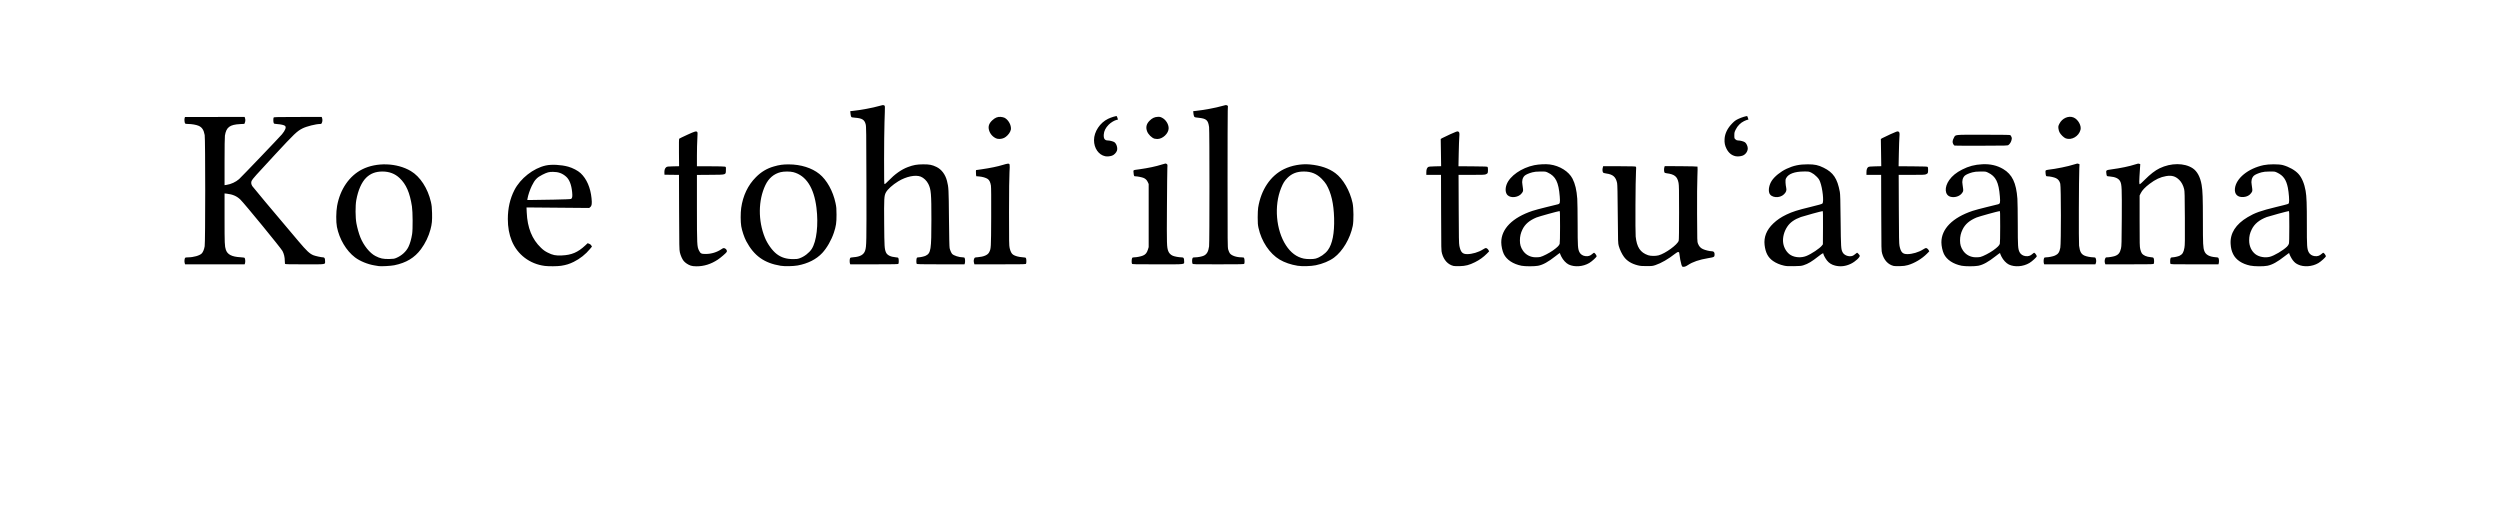 <?xml version="1.0" encoding="UTF-8" standalone="no"?>
<svg
	xmlns="http://www.w3.org/2000/svg"
	xmlns:dc="http://purl.org/dc/elements/1.1/"
	xmlns:cc="http://creativecommons.org/ns#"
	xmlns:rdf="http://www.w3.org/1999/02/22-rdf-syntax-ns#"
	xmlns:svg="http://www.w3.org/2000/svg"
	xmlns:xlink="http://www.w3.org/1999/xlink"
	xmlns:sodipodi="http://sodipodi.sourceforge.net/DTD/sodipodi-0.dtd"
	xmlns:inkscape="http://www.inkscape.org/namespaces/inkscape"
	version="1.1"
	viewBox="0 0 139.441 29.022">
	<path d="M10.015 18.816C9.988 18.735 10.001 18.567 10.036 18.524C10.055 18.502 10.1 18.493 10.197 18.493C10.5 18.493 10.851 18.394 10.964 18.276C11.036 18.201 11.097 18.053 11.128 17.875C11.168 17.652 11.168 11.896 11.129 11.673C11.077 11.384 10.979 11.236 10.784 11.153C10.66 11.099 10.398 11.054 10.217 11.054C10.1 11.054 10.055 11.046 10.036 11.022C10.002 10.982 9.987 10.78 10.013 10.714L10.032 10.664L11.694 10.663L13.356 10.662L13.376 10.721C13.404 10.802 13.402 10.903 13.369 10.981L13.341 11.048L13.104 11.06C12.524 11.09 12.333 11.235 12.257 11.704C12.245 11.774 12.237 12.377 12.237 13.146L12.237 14.467L12.352 14.45C12.6 14.412 12.862 14.291 13.046 14.13C13.17 14.021 15.304 11.791 15.437 11.632C15.626 11.404 15.689 11.238 15.614 11.163C15.568 11.116 15.388 11.074 15.183 11.06C15.015 11.049 14.999 11.044 14.978 11C14.952 10.941 14.95 10.735 14.976 10.694C14.993 10.668 15.165 10.664 16.325 10.663L17.655 10.662L17.676 10.721C17.704 10.803 17.701 10.903 17.667 10.984C17.642 11.044 17.629 11.054 17.571 11.054C17.335 11.054 16.803 11.188 16.578 11.304C16.275 11.46 16.134 11.595 15.072 12.739C13.959 13.938 13.798 14.119 13.748 14.224C13.707 14.311 13.719 14.414 13.783 14.518C13.82 14.58 14.839 15.795 16.371 17.606C16.813 18.129 16.978 18.284 17.183 18.372C17.288 18.416 17.635 18.493 17.734 18.493C17.813 18.493 17.843 18.548 17.843 18.694C17.843 18.902 17.954 18.883 16.708 18.883C15.818 18.883 15.615 18.878 15.607 18.856C15.601 18.842 15.596 18.765 15.596 18.686C15.596 18.487 15.551 18.296 15.467 18.138C15.384 17.98 13.339 15.483 13.119 15.271C12.921 15.079 12.688 14.978 12.362 14.942L12.237 14.928L12.237 16.326C12.237 17.722 12.243 17.872 12.309 18.069C12.399 18.337 12.639 18.46 13.122 18.487C13.255 18.494 13.345 18.508 13.357 18.524C13.39 18.564 13.404 18.741 13.379 18.815L13.357 18.883L11.697 18.883L10.037 18.883L10.015 18.816L10.015 18.816L10.015 18.816ZM20.836 18.981C20.808 18.976 20.702 18.958 20.598 18.942C20.218 18.88 19.785 18.702 19.513 18.495C19.024 18.124 18.637 17.47 18.504 16.793C18.45 16.518 18.455 15.952 18.514 15.625C18.681 14.696 19.195 13.948 19.916 13.584C20.717 13.18 21.852 13.22 22.625 13.679C23.147 13.988 23.572 14.642 23.747 15.403C23.793 15.607 23.803 15.702 23.811 16.028C23.821 16.448 23.804 16.627 23.724 16.932C23.622 17.319 23.436 17.707 23.192 18.037C22.837 18.517 22.371 18.798 21.705 18.934C21.513 18.973 20.957 19.003 20.836 18.981L20.836 18.981L20.836 18.981ZM21.809 18.528C22.113 18.402 22.367 18.172 22.495 17.906C22.582 17.728 22.655 17.471 22.699 17.192C22.741 16.927 22.735 15.946 22.689 15.653C22.57 14.883 22.366 14.416 21.999 14.07C21.742 13.827 21.427 13.707 21.046 13.706C20.667 13.705 20.375 13.816 20.134 14.053C19.88 14.304 19.685 14.746 19.584 15.303C19.528 15.608 19.532 16.283 19.591 16.593C19.643 16.868 19.727 17.166 19.813 17.38C19.995 17.832 20.336 18.255 20.651 18.418C20.92 18.557 21.082 18.593 21.426 18.585C21.652 18.58 21.702 18.573 21.809 18.528L21.809 18.528ZM30.095 18.97C29.26 18.864 28.568 18.337 28.256 17.571C28.108 17.207 28.037 16.812 28.037 16.353C28.038 15.754 28.158 15.223 28.402 14.745C28.736 14.091 29.457 13.525 30.152 13.37C30.475 13.298 31.005 13.326 31.404 13.435C31.654 13.504 31.944 13.656 32.097 13.798C32.432 14.112 32.647 14.604 32.706 15.195C32.737 15.502 32.721 15.616 32.639 15.685L32.576 15.739L30.827 15.724L29.079 15.709L29.091 15.986C29.127 16.84 29.387 17.486 29.887 17.961C30.02 18.088 30.104 18.148 30.259 18.227C30.539 18.369 30.697 18.402 31.044 18.387C31.594 18.364 31.943 18.215 32.356 17.829L32.488 17.705L32.571 17.734C32.626 17.753 32.666 17.785 32.691 17.828L32.729 17.894L32.618 18.028C32.379 18.32 32.058 18.573 31.715 18.743C31.472 18.863 31.29 18.92 31.005 18.964C30.797 18.995 30.321 18.999 30.095 18.971L30.095 18.971L30.095 18.97ZM30.599 15.274C31.18 15.263 31.537 15.248 31.562 15.235C31.633 15.197 31.649 15.101 31.624 14.852C31.583 14.44 31.471 14.154 31.287 13.991C31.078 13.806 30.859 13.726 30.555 13.725C30.328 13.724 30.236 13.749 29.965 13.884C29.664 14.035 29.541 14.164 29.375 14.503C29.272 14.713 29.167 15.024 29.136 15.208L29.122 15.293L29.399 15.293C29.551 15.292 30.091 15.284 30.599 15.274L30.599 15.274L30.599 15.274ZM38.236 18.953C38.095 18.908 37.926 18.795 37.844 18.692C37.76 18.587 37.673 18.39 37.632 18.213C37.6 18.076 37.596 17.881 37.59 15.979L37.583 13.894L37.179 13.889L36.775 13.884L36.769 13.774C36.761 13.633 36.799 13.52 36.871 13.466C36.922 13.428 36.96 13.424 37.258 13.417L37.589 13.41L37.582 12.653C37.577 12.135 37.582 11.889 37.597 11.875C37.608 11.863 37.811 11.765 38.048 11.656C38.485 11.456 38.55 11.439 38.606 11.507C38.623 11.527 38.623 11.622 38.607 11.884C38.594 12.077 38.584 12.5 38.584 12.824L38.584 13.414L39.343 13.414C39.795 13.414 40.123 13.422 40.154 13.434C40.205 13.454 40.206 13.457 40.2 13.627C40.191 13.899 40.244 13.883 39.333 13.89L38.584 13.896L38.584 15.75C38.585 17.792 38.59 17.895 38.699 18.113C38.785 18.284 38.827 18.304 39.081 18.304C39.392 18.303 39.699 18.209 39.956 18.035C40.058 17.966 40.083 17.962 40.162 18.003C40.235 18.041 40.276 18.135 40.245 18.192C40.214 18.252 39.906 18.516 39.747 18.621C39.364 18.873 38.974 18.995 38.557 18.993C38.416 18.992 38.318 18.981 38.236 18.954L38.236 18.954L38.236 18.953ZM43.256 18.963C42.337 18.813 41.769 18.407 41.334 17.59C41.223 17.381 41.096 17.003 41.055 16.755C41.015 16.516 41.014 16.014 41.053 15.739C41.151 15.05 41.429 14.467 41.873 14.023C42.171 13.723 42.482 13.537 42.873 13.424C43.182 13.334 43.388 13.306 43.713 13.308C44.379 13.311 44.992 13.503 45.413 13.841C45.828 14.174 46.176 14.801 46.315 15.466C46.363 15.693 46.369 15.768 46.37 16.113C46.371 16.566 46.343 16.754 46.223 17.115C46.086 17.529 45.831 17.974 45.575 18.249C45.247 18.601 44.774 18.841 44.203 18.946C43.962 18.99 43.476 18.999 43.256 18.963L43.256 18.963L43.256 18.963ZM44.304 18.547C44.564 18.459 44.845 18.244 44.985 18.028C45.26 17.602 45.368 16.67 45.251 15.726C45.112 14.606 44.674 13.931 43.963 13.742C43.788 13.695 43.44 13.695 43.254 13.741C42.876 13.834 42.586 14.08 42.403 14.464C42 15.308 41.989 16.445 42.375 17.393C42.516 17.741 42.79 18.122 43.033 18.307C43.289 18.502 43.565 18.588 43.943 18.591C44.131 18.592 44.197 18.584 44.304 18.548L44.304 18.547ZM47.12 18.837C47.096 18.772 47.098 18.605 47.124 18.547C47.144 18.503 47.162 18.498 47.323 18.486C47.69 18.46 47.896 18.341 47.967 18.113C48.042 17.873 48.045 17.709 48.038 14.413C48.031 11.394 48.029 11.196 47.995 11.067C47.928 10.814 47.795 10.733 47.4 10.704C47.217 10.69 47.206 10.687 47.182 10.637C47.169 10.608 47.153 10.529 47.148 10.462L47.137 10.339L47.275 10.325C47.708 10.281 48.398 10.153 48.75 10.05C48.95 9.992 48.973 9.99 49.02 10.016C49.081 10.051 49.079 9.957 49.046 10.954C49.033 11.344 49.023 12.278 49.023 13.029C49.022 14.205 49.026 14.396 49.051 14.406C49.07 14.413 49.146 14.348 49.266 14.223C49.619 13.854 49.986 13.594 50.348 13.458C50.66 13.341 50.852 13.307 51.202 13.305C51.556 13.304 51.694 13.331 51.942 13.449C52.223 13.582 52.439 13.868 52.531 14.228C52.623 14.589 52.627 14.671 52.642 16.313C52.652 17.342 52.664 17.916 52.679 17.979C52.706 18.098 52.772 18.249 52.818 18.3C52.904 18.395 53.212 18.493 53.424 18.493C53.49 18.493 53.506 18.501 53.522 18.544C53.547 18.608 53.548 18.775 53.524 18.837L53.507 18.883L52.183 18.882C51.045 18.882 50.857 18.877 50.841 18.852C50.817 18.814 50.817 18.609 50.842 18.544C50.858 18.502 50.874 18.493 50.937 18.493C51.041 18.492 51.265 18.443 51.345 18.402C51.634 18.257 51.662 18.079 51.662 16.393C51.662 14.936 51.643 14.709 51.492 14.401C51.404 14.221 51.234 14.057 51.068 13.991C50.772 13.875 50.255 13.982 49.812 14.253C49.497 14.446 49.218 14.698 49.125 14.872C49.024 15.061 49.017 15.183 49.028 16.603C49.039 17.909 49.045 18.018 49.128 18.216C49.191 18.367 49.386 18.466 49.659 18.488C49.79 18.498 49.807 18.504 49.824 18.547C49.848 18.61 49.847 18.814 49.823 18.852C49.807 18.877 49.618 18.882 48.471 18.882L47.138 18.883L47.12 18.837L47.12 18.837ZM54.041 18.813C54.015 18.716 54.017 18.643 54.049 18.566C54.077 18.5 54.078 18.499 54.244 18.486C54.578 18.461 54.805 18.363 54.881 18.214C54.989 18.002 54.989 18.01 54.997 16.255C55.001 15.166 54.997 14.581 54.982 14.489C54.954 14.308 54.894 14.183 54.804 14.122C54.704 14.053 54.51 13.997 54.322 13.981L54.164 13.968L54.151 13.866C54.144 13.809 54.141 13.733 54.145 13.695L54.152 13.626L54.472 13.58C54.927 13.515 55.367 13.424 55.638 13.339C55.767 13.299 55.897 13.267 55.928 13.267C56.042 13.269 56.044 13.283 56.018 13.734C56.002 14.002 55.993 14.781 55.992 15.983C55.992 17.656 55.995 17.837 56.026 17.971C56.073 18.171 56.132 18.285 56.219 18.344C56.326 18.418 56.527 18.473 56.735 18.487C56.903 18.498 56.92 18.503 56.94 18.547C56.964 18.601 56.967 18.783 56.943 18.842C56.928 18.881 56.902 18.882 55.494 18.882L54.061 18.883L54.042 18.813L54.041 18.813ZM55.267 11.855C55.069 11.763 54.926 11.592 54.872 11.384C54.821 11.184 54.876 11.021 55.053 10.854C55.21 10.706 55.349 10.647 55.518 10.658C55.593 10.663 55.687 10.683 55.732 10.704C55.916 10.793 56.076 11.034 56.096 11.25C56.105 11.35 56.098 11.387 56.055 11.481C55.993 11.617 55.846 11.769 55.715 11.832C55.578 11.898 55.38 11.909 55.267 11.855L55.267 11.855L55.267 11.855ZM61.354 12.853C60.989 12.777 60.731 12.404 60.732 11.955C60.732 11.486 61.065 10.983 61.517 10.766C61.691 10.682 61.979 10.595 62.003 10.619C62.009 10.625 62.026 10.67 62.041 10.72L62.068 10.809L62.011 10.821C61.876 10.848 61.679 10.965 61.551 11.093C61.379 11.267 61.288 11.448 61.276 11.645C61.261 11.875 61.331 11.974 61.508 11.974C61.605 11.974 61.798 12.024 61.863 12.066C61.986 12.147 62.062 12.391 62.011 12.544C61.974 12.657 61.846 12.786 61.735 12.822C61.609 12.863 61.46 12.875 61.354 12.853L61.354 12.853L61.354 12.853ZM62.849 18.849C62.824 18.801 62.827 18.604 62.854 18.544C62.874 18.5 62.891 18.493 62.969 18.492C63.109 18.491 63.35 18.443 63.467 18.393C63.607 18.333 63.68 18.244 63.736 18.068L63.781 17.923L63.781 16.163L63.781 14.403L63.733 14.298C63.682 14.184 63.606 14.109 63.498 14.063C63.406 14.025 63.152 13.974 63.054 13.974C62.962 13.974 62.956 13.964 62.938 13.773C62.924 13.613 62.891 13.633 63.251 13.583C63.771 13.51 64.184 13.422 64.535 13.31C64.722 13.25 64.73 13.249 64.781 13.282C64.833 13.316 64.834 13.319 64.823 13.5C64.817 13.601 64.806 14.586 64.8 15.689C64.787 17.793 64.791 17.924 64.873 18.144C64.917 18.261 65.007 18.354 65.127 18.405C65.222 18.446 65.472 18.492 65.605 18.492C65.732 18.493 65.758 18.527 65.758 18.694C65.758 18.902 65.915 18.882 64.291 18.883C62.976 18.883 62.866 18.881 62.849 18.849L62.849 18.849ZM64.106 11.874C63.949 11.826 63.757 11.636 63.692 11.462C63.609 11.24 63.654 11.048 63.83 10.873C63.974 10.729 64.102 10.667 64.276 10.657C64.392 10.65 64.427 10.657 64.521 10.703C64.731 10.806 64.893 11.059 64.895 11.288C64.898 11.579 64.561 11.898 64.255 11.892C64.203 11.891 64.136 11.883 64.106 11.874L64.106 11.874L64.106 11.874ZM66.225 18.843C66.195 18.789 66.197 18.594 66.227 18.538C66.249 18.499 66.269 18.493 66.37 18.493C66.526 18.493 66.768 18.445 66.866 18.396C67.029 18.312 67.11 18.167 67.15 17.883C67.178 17.685 67.178 11.428 67.15 11.224C67.095 10.834 67.001 10.752 66.551 10.706C66.346 10.684 66.341 10.682 66.312 10.624C66.296 10.591 66.279 10.513 66.275 10.451L66.266 10.339L66.404 10.325C66.836 10.281 67.527 10.153 67.879 10.05C68.078 9.992 68.101 9.989 68.149 10.016L68.201 10.046L68.191 10.325C68.185 10.478 68.181 12.251 68.181 14.263C68.181 17.717 68.183 17.93 68.216 18.053C68.236 18.125 68.275 18.218 68.303 18.26C68.392 18.395 68.672 18.492 68.972 18.493C69.073 18.493 69.087 18.498 69.107 18.544C69.135 18.605 69.138 18.811 69.111 18.852C69.095 18.878 68.901 18.882 67.67 18.882C66.267 18.883 66.247 18.882 66.225 18.843L66.225 18.843L66.225 18.843ZM72.09 18.962C71.721 18.904 71.358 18.78 71.089 18.62C70.525 18.284 70.07 17.603 69.906 16.847C69.87 16.677 69.862 16.58 69.862 16.263C69.862 16.048 69.873 15.814 69.887 15.723C70.048 14.723 70.572 13.941 71.329 13.572C71.754 13.365 72.298 13.266 72.769 13.311C73.363 13.367 73.828 13.525 74.191 13.794C74.625 14.116 75.004 14.773 75.154 15.46C75.214 15.736 75.22 16.464 75.164 16.739C75.022 17.439 74.601 18.151 74.12 18.508C73.868 18.696 73.481 18.857 73.099 18.934C72.828 18.989 72.345 19.002 72.09 18.962L72.09 18.962L72.09 18.962ZM73.087 18.564C73.334 18.498 73.618 18.304 73.773 18.094C74.029 17.749 74.147 17.144 74.124 16.306C74.101 15.493 73.962 14.892 73.688 14.426C73.639 14.342 73.533 14.213 73.431 14.111C73.147 13.829 72.85 13.707 72.44 13.706C72.053 13.705 71.763 13.817 71.521 14.062C71.357 14.228 71.281 14.35 71.169 14.625C70.767 15.608 70.881 16.968 71.437 17.821C71.707 18.234 72.029 18.475 72.43 18.562C72.603 18.599 72.951 18.6 73.087 18.564L73.087 18.564ZM80.782 18.972C80.471 18.894 80.247 18.651 80.142 18.279C80.098 18.123 80.097 18.122 80.092 16.008L80.086 13.894L79.676 13.894L79.267 13.894L79.267 13.752C79.267 13.595 79.3 13.5 79.372 13.454C79.406 13.432 79.502 13.423 79.755 13.417L80.093 13.409L80.082 12.65L80.07 11.892L80.143 11.846C80.184 11.822 80.39 11.723 80.601 11.627C80.924 11.481 80.993 11.456 81.035 11.472C81.115 11.503 81.125 11.545 81.106 11.774C81.096 11.889 81.082 12.305 81.074 12.697L81.06 13.411L81.864 13.417C82.553 13.422 82.671 13.428 82.687 13.453C82.712 13.493 82.712 13.746 82.687 13.792C82.677 13.812 82.631 13.843 82.587 13.861C82.517 13.889 82.403 13.893 81.785 13.893L81.065 13.893L81.073 15.798C81.079 17.411 81.085 17.726 81.111 17.853C81.184 18.209 81.283 18.313 81.547 18.313C81.825 18.313 82.179 18.208 82.423 18.053C82.492 18.009 82.564 17.973 82.583 17.973C82.634 17.973 82.703 18.027 82.739 18.097L82.77 18.158L82.644 18.287C82.455 18.479 82.232 18.639 81.981 18.763C81.656 18.924 81.46 18.975 81.127 18.984C80.978 18.988 80.823 18.983 80.782 18.972L80.782 18.972L80.782 18.972ZM84.579 18.962C84.107 18.868 83.746 18.629 83.589 18.307C83.51 18.144 83.447 17.858 83.447 17.657C83.445 16.905 84.071 16.274 85.185 15.901C85.3 15.862 85.651 15.768 85.965 15.691C86.279 15.615 86.569 15.543 86.609 15.533C86.724 15.502 86.736 15.448 86.709 15.098C86.645 14.298 86.484 13.974 86.046 13.765C85.918 13.704 85.912 13.704 85.626 13.706C85.403 13.708 85.3 13.719 85.178 13.751C84.991 13.801 84.815 13.878 84.75 13.94C84.632 14.05 84.585 14.242 84.628 14.443C84.642 14.509 84.657 14.618 84.661 14.684C84.669 14.795 84.664 14.812 84.601 14.904C84.433 15.149 83.989 15.214 83.796 15.022C83.677 14.902 83.657 14.666 83.747 14.426C83.924 13.953 84.578 13.498 85.287 13.353C85.551 13.3 85.927 13.282 86.156 13.312C86.705 13.384 87.215 13.703 87.42 14.103C87.569 14.394 87.652 14.741 87.686 15.223C87.697 15.377 87.706 16.021 87.707 16.653C87.708 17.892 87.717 18.027 87.811 18.211C87.872 18.329 88 18.411 88.148 18.426C88.3 18.442 88.413 18.406 88.519 18.308C88.591 18.242 88.616 18.229 88.643 18.246C88.688 18.274 88.766 18.391 88.766 18.431C88.766 18.48 88.502 18.722 88.352 18.81C88.005 19.014 87.538 19.048 87.213 18.895C87.063 18.824 86.894 18.643 86.798 18.451C86.759 18.372 86.726 18.295 86.726 18.28C86.726 18.265 86.719 18.253 86.71 18.253C86.7 18.253 86.595 18.33 86.475 18.425C86.06 18.751 85.779 18.907 85.502 18.962C85.309 19.001 84.775 19.001 84.579 18.962L84.579 18.962L84.579 18.962ZM85.623 18.471C85.767 18.438 86.136 18.248 86.336 18.104C86.575 17.932 86.68 17.828 86.705 17.737C86.718 17.692 86.726 17.326 86.726 16.788C86.726 16.012 86.723 15.913 86.695 15.913C86.628 15.913 85.538 16.215 85.408 16.27C85.015 16.435 84.778 16.638 84.631 16.934C84.53 17.139 84.487 17.322 84.487 17.556C84.486 17.774 84.535 17.939 84.652 18.113C84.785 18.312 84.984 18.439 85.226 18.479C85.329 18.496 85.532 18.492 85.623 18.471L85.623 18.471ZM93.572 19.018C93.538 19.012 93.52 18.985 93.496 18.903C93.449 18.741 93.407 18.521 93.39 18.353C93.376 18.21 93.373 18.203 93.323 18.197C93.285 18.193 93.236 18.218 93.143 18.291C92.763 18.59 92.369 18.817 92.046 18.925C91.888 18.977 91.853 18.981 91.556 18.981C91.291 18.982 91.205 18.974 91.06 18.938C90.712 18.85 90.464 18.698 90.292 18.467C90.178 18.313 90.058 18.063 90.001 17.859C89.959 17.707 89.957 17.665 89.945 16.083C89.937 14.91 89.926 14.432 89.908 14.347C89.835 14.006 89.679 13.868 89.308 13.817C89.229 13.806 89.151 13.786 89.136 13.773C89.092 13.737 89.078 13.587 89.109 13.491L89.136 13.407L90.035 13.41C90.73 13.412 90.939 13.419 90.957 13.438C90.973 13.456 90.975 13.533 90.962 13.713C90.933 14.139 90.918 17.087 90.944 17.331C91.007 17.93 91.202 18.224 91.637 18.374C91.779 18.422 92.046 18.426 92.216 18.383C92.594 18.284 93.285 17.782 93.344 17.563C93.358 17.51 93.365 16.989 93.365 15.99C93.366 14.756 93.36 14.471 93.336 14.343C93.268 13.985 93.111 13.858 92.669 13.803C92.581 13.792 92.56 13.781 92.544 13.741C92.52 13.676 92.521 13.535 92.546 13.462L92.566 13.404L93.47 13.409C93.967 13.412 94.382 13.422 94.392 13.432C94.402 13.442 94.399 13.682 94.386 13.996C94.371 14.343 94.365 15.109 94.369 16.083C94.375 17.596 94.376 17.625 94.418 17.726C94.483 17.885 94.557 17.967 94.693 18.032C94.82 18.092 95.072 18.153 95.195 18.153C95.291 18.153 95.345 18.21 95.345 18.312C95.345 18.475 95.338 18.48 94.989 18.538C94.488 18.621 94.123 18.746 93.861 18.922C93.735 19.006 93.655 19.033 93.572 19.018L93.572 19.018L93.572 19.018ZM96.52 12.853C96.297 12.807 96.126 12.666 96.009 12.433C95.92 12.254 95.89 12.107 95.902 11.895C95.918 11.589 96.065 11.288 96.327 11.022C96.462 10.885 96.517 10.844 96.677 10.768C96.855 10.683 97.145 10.595 97.169 10.619C97.175 10.625 97.192 10.67 97.207 10.72L97.234 10.809L97.176 10.821C97.145 10.827 97.058 10.862 96.983 10.898C96.793 10.989 96.626 11.159 96.525 11.363C96.453 11.509 96.447 11.535 96.447 11.689C96.447 11.853 96.448 11.858 96.512 11.915C96.563 11.961 96.597 11.974 96.663 11.974C96.78 11.974 96.969 12.025 97.042 12.077C97.12 12.133 97.197 12.299 97.196 12.414C97.196 12.587 97.069 12.763 96.904 12.821C96.792 12.861 96.625 12.875 96.52 12.853L96.52 12.853L96.52 12.853ZM99.217 18.955C98.992 18.906 98.77 18.812 98.603 18.694C98.325 18.498 98.186 18.234 98.135 17.805C98.083 17.362 98.245 16.96 98.619 16.603C98.826 16.405 99.059 16.248 99.358 16.105C99.692 15.946 99.97 15.857 100.687 15.684C101.169 15.567 101.335 15.519 101.361 15.489C101.45 15.388 101.37 14.645 101.232 14.283C101.179 14.147 101.149 14.102 101.028 13.982C100.931 13.884 100.843 13.819 100.747 13.772C100.608 13.704 100.604 13.704 100.337 13.704C99.806 13.706 99.458 13.836 99.334 14.079C99.301 14.143 99.295 14.186 99.302 14.32C99.306 14.41 99.322 14.534 99.337 14.597C99.374 14.752 99.344 14.848 99.218 14.974C98.973 15.219 98.487 15.176 98.396 14.901C98.336 14.719 98.393 14.438 98.535 14.22C98.688 13.983 99.027 13.71 99.36 13.554C99.747 13.373 100.079 13.303 100.547 13.304C100.937 13.305 101.127 13.346 101.426 13.493C101.968 13.76 102.192 14.094 102.331 14.843C102.354 14.97 102.364 15.306 102.375 16.443C102.391 17.951 102.397 18.04 102.485 18.209C102.574 18.383 102.837 18.478 103.038 18.41C103.076 18.397 103.144 18.352 103.191 18.31C103.237 18.268 103.283 18.233 103.292 18.233C103.315 18.233 103.428 18.356 103.442 18.395C103.47 18.478 103.195 18.732 102.946 18.852C102.653 18.994 102.358 19.027 102.065 18.952C101.873 18.904 101.728 18.812 101.615 18.669C101.528 18.559 101.416 18.354 101.416 18.305C101.416 18.237 101.365 18.26 101.161 18.419C100.763 18.731 100.567 18.85 100.307 18.933C100.185 18.973 100.114 18.979 99.777 18.985C99.453 18.991 99.358 18.986 99.217 18.955L99.217 18.955ZM100.458 18.419C100.735 18.311 101.214 17.992 101.331 17.838L101.386 17.766L101.392 16.84C101.396 16.135 101.392 15.913 101.374 15.913C101.321 15.913 100.333 16.182 100.162 16.243C99.801 16.373 99.56 16.542 99.4 16.782C99.215 17.059 99.129 17.402 99.172 17.696C99.213 17.976 99.381 18.243 99.594 18.368C99.831 18.507 100.18 18.528 100.458 18.419L100.458 18.419L100.458 18.419ZM105.331 18.972C105.021 18.894 104.796 18.651 104.691 18.279C104.647 18.123 104.647 18.122 104.641 16.008L104.635 13.894L104.225 13.894L103.816 13.894L103.816 13.752C103.816 13.595 103.85 13.5 103.921 13.454C103.955 13.432 104.051 13.423 104.304 13.417L104.642 13.409L104.631 12.65L104.619 11.892L104.693 11.846C104.733 11.822 104.939 11.723 105.15 11.627C105.473 11.481 105.542 11.456 105.584 11.472C105.664 11.503 105.674 11.545 105.655 11.774C105.645 11.889 105.631 12.305 105.623 12.697L105.609 13.411L106.413 13.417C107.102 13.422 107.22 13.428 107.236 13.453C107.261 13.493 107.261 13.746 107.236 13.792C107.226 13.812 107.18 13.843 107.136 13.861C107.067 13.889 106.952 13.893 106.334 13.893L105.614 13.893L105.622 15.798C105.629 17.411 105.634 17.726 105.66 17.853C105.733 18.209 105.832 18.313 106.096 18.313C106.375 18.313 106.728 18.208 106.972 18.053C107.041 18.009 107.113 17.973 107.132 17.973C107.184 17.973 107.252 18.027 107.288 18.097L107.32 18.158L107.193 18.287C106.915 18.57 106.495 18.821 106.126 18.926C105.984 18.966 105.89 18.978 105.676 18.984C105.528 18.988 105.372 18.983 105.331 18.972L105.331 18.972ZM109.128 18.962C108.656 18.868 108.295 18.629 108.138 18.307C108.059 18.144 107.996 17.858 107.996 17.657C107.995 16.905 108.62 16.274 109.734 15.901C109.849 15.862 110.201 15.768 110.515 15.691C110.829 15.615 111.118 15.543 111.158 15.533C111.273 15.502 111.285 15.448 111.258 15.098C111.194 14.298 111.033 13.974 110.595 13.765C110.467 13.704 110.461 13.704 110.175 13.706C109.952 13.708 109.849 13.719 109.727 13.751C109.541 13.801 109.364 13.878 109.299 13.94C109.181 14.05 109.134 14.242 109.177 14.443C109.191 14.509 109.206 14.618 109.21 14.684C109.218 14.795 109.213 14.812 109.15 14.904C109.025 15.086 108.739 15.179 108.503 15.113C108.18 15.022 108.148 14.585 108.434 14.181C108.599 13.948 108.826 13.764 109.152 13.597C109.52 13.409 109.85 13.322 110.281 13.3C110.721 13.278 111.102 13.366 111.441 13.566C111.945 13.865 112.172 14.339 112.235 15.223C112.246 15.377 112.255 16.021 112.256 16.653C112.257 17.892 112.266 18.027 112.36 18.211C112.421 18.329 112.549 18.411 112.697 18.426C112.849 18.442 112.962 18.406 113.068 18.308C113.14 18.242 113.165 18.229 113.192 18.246C113.237 18.274 113.315 18.391 113.315 18.431C113.315 18.48 113.051 18.722 112.901 18.81C112.554 19.014 112.087 19.048 111.762 18.895C111.612 18.824 111.443 18.643 111.347 18.451C111.308 18.372 111.275 18.295 111.275 18.28C111.275 18.265 111.267 18.253 111.259 18.253C111.25 18.253 111.144 18.33 111.024 18.425C110.609 18.751 110.328 18.907 110.051 18.962C109.858 19.001 109.324 19.001 109.128 18.962L109.128 18.962L109.128 18.962ZM110.172 18.471C110.316 18.438 110.685 18.248 110.885 18.104C111.124 17.932 111.229 17.828 111.255 17.737C111.267 17.692 111.275 17.326 111.275 16.788C111.275 16.012 111.272 15.913 111.245 15.913C111.177 15.913 110.088 16.215 109.957 16.27C109.564 16.435 109.327 16.638 109.18 16.934C109.079 17.139 109.036 17.322 109.036 17.556C109.036 17.774 109.084 17.939 109.201 18.113C109.334 18.312 109.533 18.439 109.776 18.479C109.878 18.496 110.081 18.492 110.172 18.471L110.172 18.471ZM108.73 12.26C108.711 12.255 108.676 12.214 108.653 12.169C108.602 12.069 108.613 11.971 108.691 11.828C108.794 11.638 108.651 11.654 110.325 11.654C111.239 11.654 111.812 11.661 111.834 11.673C111.854 11.684 111.885 11.728 111.902 11.772C111.93 11.84 111.93 11.865 111.908 11.951C111.879 12.065 111.817 12.165 111.739 12.224C111.687 12.263 111.653 12.264 110.226 12.267C109.423 12.269 108.75 12.266 108.731 12.26L108.73 12.26ZM113.715 18.837C113.69 18.771 113.693 18.604 113.721 18.544C113.741 18.5 113.757 18.493 113.836 18.492C113.975 18.491 114.22 18.443 114.329 18.394C114.509 18.315 114.581 18.211 114.629 17.956C114.675 17.722 114.672 14.558 114.626 14.384C114.588 14.237 114.513 14.139 114.39 14.078C114.29 14.028 114.042 13.974 113.917 13.974C113.83 13.974 113.825 13.966 113.806 13.795C113.797 13.714 113.8 13.665 113.815 13.646C113.827 13.631 113.894 13.612 113.962 13.605C114.397 13.557 115.062 13.42 115.394 13.312C115.558 13.258 115.588 13.254 115.64 13.275L115.7 13.3L115.688 13.522C115.663 13.993 115.652 17.669 115.675 17.841C115.72 18.179 115.789 18.308 115.972 18.394C116.08 18.444 116.317 18.491 116.471 18.492C116.553 18.493 116.579 18.501 116.596 18.532C116.634 18.604 116.642 18.74 116.612 18.813L116.584 18.882L115.158 18.883L113.732 18.883L113.714 18.837L113.714 18.837L113.715 18.837ZM114.937 11.859C114.825 11.819 114.642 11.64 114.579 11.508C114.554 11.456 114.528 11.359 114.522 11.294C114.512 11.187 114.518 11.159 114.575 11.045C114.728 10.733 115.092 10.573 115.373 10.694C115.622 10.801 115.816 11.15 115.755 11.381C115.66 11.742 115.263 11.974 114.937 11.859L114.937 11.859ZM117.122 18.825C117.094 18.743 117.097 18.643 117.131 18.562C117.157 18.501 117.169 18.493 117.233 18.493C117.338 18.493 117.576 18.453 117.671 18.42C117.87 18.35 117.956 18.244 118.014 17.993C118.045 17.859 118.049 17.678 118.057 16.305C118.066 14.624 118.058 14.438 117.97 14.258C117.891 14.096 117.698 14.005 117.378 13.98C117.207 13.966 117.22 13.981 117.192 13.774C117.174 13.637 117.193 13.625 117.489 13.585C118 13.516 118.484 13.415 118.794 13.313C118.944 13.263 118.986 13.256 119.032 13.274L119.088 13.295L119.074 13.509C119.02 14.336 119.02 14.414 119.069 14.413C119.082 14.413 119.204 14.3 119.342 14.162C119.645 13.857 119.921 13.644 120.168 13.525C120.801 13.218 121.551 13.219 122.013 13.525C122.264 13.692 122.435 14.01 122.511 14.452C122.568 14.78 122.581 15.171 122.582 16.447C122.582 17.774 122.59 17.947 122.664 18.146C122.739 18.347 122.94 18.457 123.281 18.485C123.435 18.498 123.44 18.501 123.461 18.559C123.484 18.625 123.485 18.756 123.464 18.833L123.45 18.882L122.115 18.883C120.799 18.883 120.781 18.883 120.768 18.843C120.747 18.776 120.753 18.586 120.779 18.538C120.797 18.504 120.821 18.493 120.877 18.493C120.981 18.492 121.205 18.443 121.285 18.402C121.444 18.322 121.507 18.216 121.552 17.955C121.579 17.8 121.582 17.568 121.576 16.299C121.569 15.001 121.564 14.807 121.535 14.686C121.483 14.474 121.39 14.298 121.263 14.174C121.054 13.968 120.847 13.908 120.53 13.961C120.211 14.015 119.934 14.145 119.607 14.393C119.357 14.583 119.194 14.754 119.119 14.907L119.052 15.043L119.052 16.463C119.052 17.761 119.055 17.896 119.088 18.037C119.108 18.121 119.144 18.22 119.168 18.256C119.256 18.386 119.427 18.462 119.685 18.486C119.812 18.498 119.821 18.502 119.841 18.559C119.865 18.628 119.866 18.784 119.844 18.842C119.829 18.881 119.799 18.881 118.485 18.882L117.143 18.883L117.122 18.825L117.122 18.825L117.122 18.825ZM125.221 18.954C124.76 18.857 124.423 18.63 124.267 18.311C124.181 18.135 124.143 17.978 124.128 17.742C124.092 17.15 124.412 16.648 125.077 16.252C125.484 16.009 125.807 15.894 126.671 15.684C127.424 15.5 127.355 15.524 127.381 15.443C127.411 15.352 127.376 14.886 127.32 14.606C127.228 14.157 127.067 13.93 126.721 13.765C126.593 13.704 126.587 13.704 126.301 13.706C126.077 13.708 125.975 13.719 125.853 13.751C125.666 13.801 125.49 13.878 125.424 13.94C125.307 14.05 125.26 14.242 125.303 14.443C125.316 14.509 125.332 14.618 125.336 14.684C125.344 14.795 125.339 14.812 125.276 14.904C125.187 15.034 125.037 15.113 124.854 15.128C124.518 15.155 124.335 14.976 124.368 14.655C124.428 14.086 125.103 13.535 125.967 13.35C126.259 13.288 126.82 13.287 127.044 13.348C127.391 13.444 127.725 13.633 127.912 13.84C128.1 14.047 128.241 14.382 128.311 14.783C128.367 15.104 128.382 15.523 128.38 16.663C128.378 17.876 128.388 18.021 128.486 18.211C128.547 18.329 128.675 18.411 128.823 18.426C128.975 18.442 129.088 18.405 129.194 18.307C129.266 18.241 129.291 18.229 129.317 18.246C129.363 18.274 129.441 18.391 129.441 18.431C129.441 18.479 129.171 18.725 129.022 18.813C128.679 19.014 128.206 19.047 127.888 18.893C127.755 18.828 127.697 18.78 127.595 18.652C127.524 18.562 127.401 18.325 127.401 18.278C127.401 18.233 127.371 18.251 127.15 18.425C126.735 18.751 126.454 18.906 126.177 18.962C125.959 19.006 125.446 19.001 125.221 18.954L125.221 18.954ZM126.312 18.463C126.559 18.401 127.05 18.111 127.272 17.896C127.318 17.851 127.364 17.783 127.377 17.738C127.394 17.682 127.401 17.403 127.401 16.786C127.401 16.011 127.398 15.913 127.37 15.913C127.318 15.913 126.281 16.194 126.146 16.244C125.731 16.401 125.458 16.624 125.306 16.933C125.201 17.147 125.162 17.313 125.162 17.546C125.161 17.865 125.291 18.149 125.513 18.318C125.714 18.471 126.044 18.53 126.312 18.463L126.312 18.463L126.312 18.463Z " id="subline" transform="translate(0.288,-4.139)" style="fill:#000000;fill-opacity:1;fill-rule:nonzero;stroke:none"></path>
</svg>